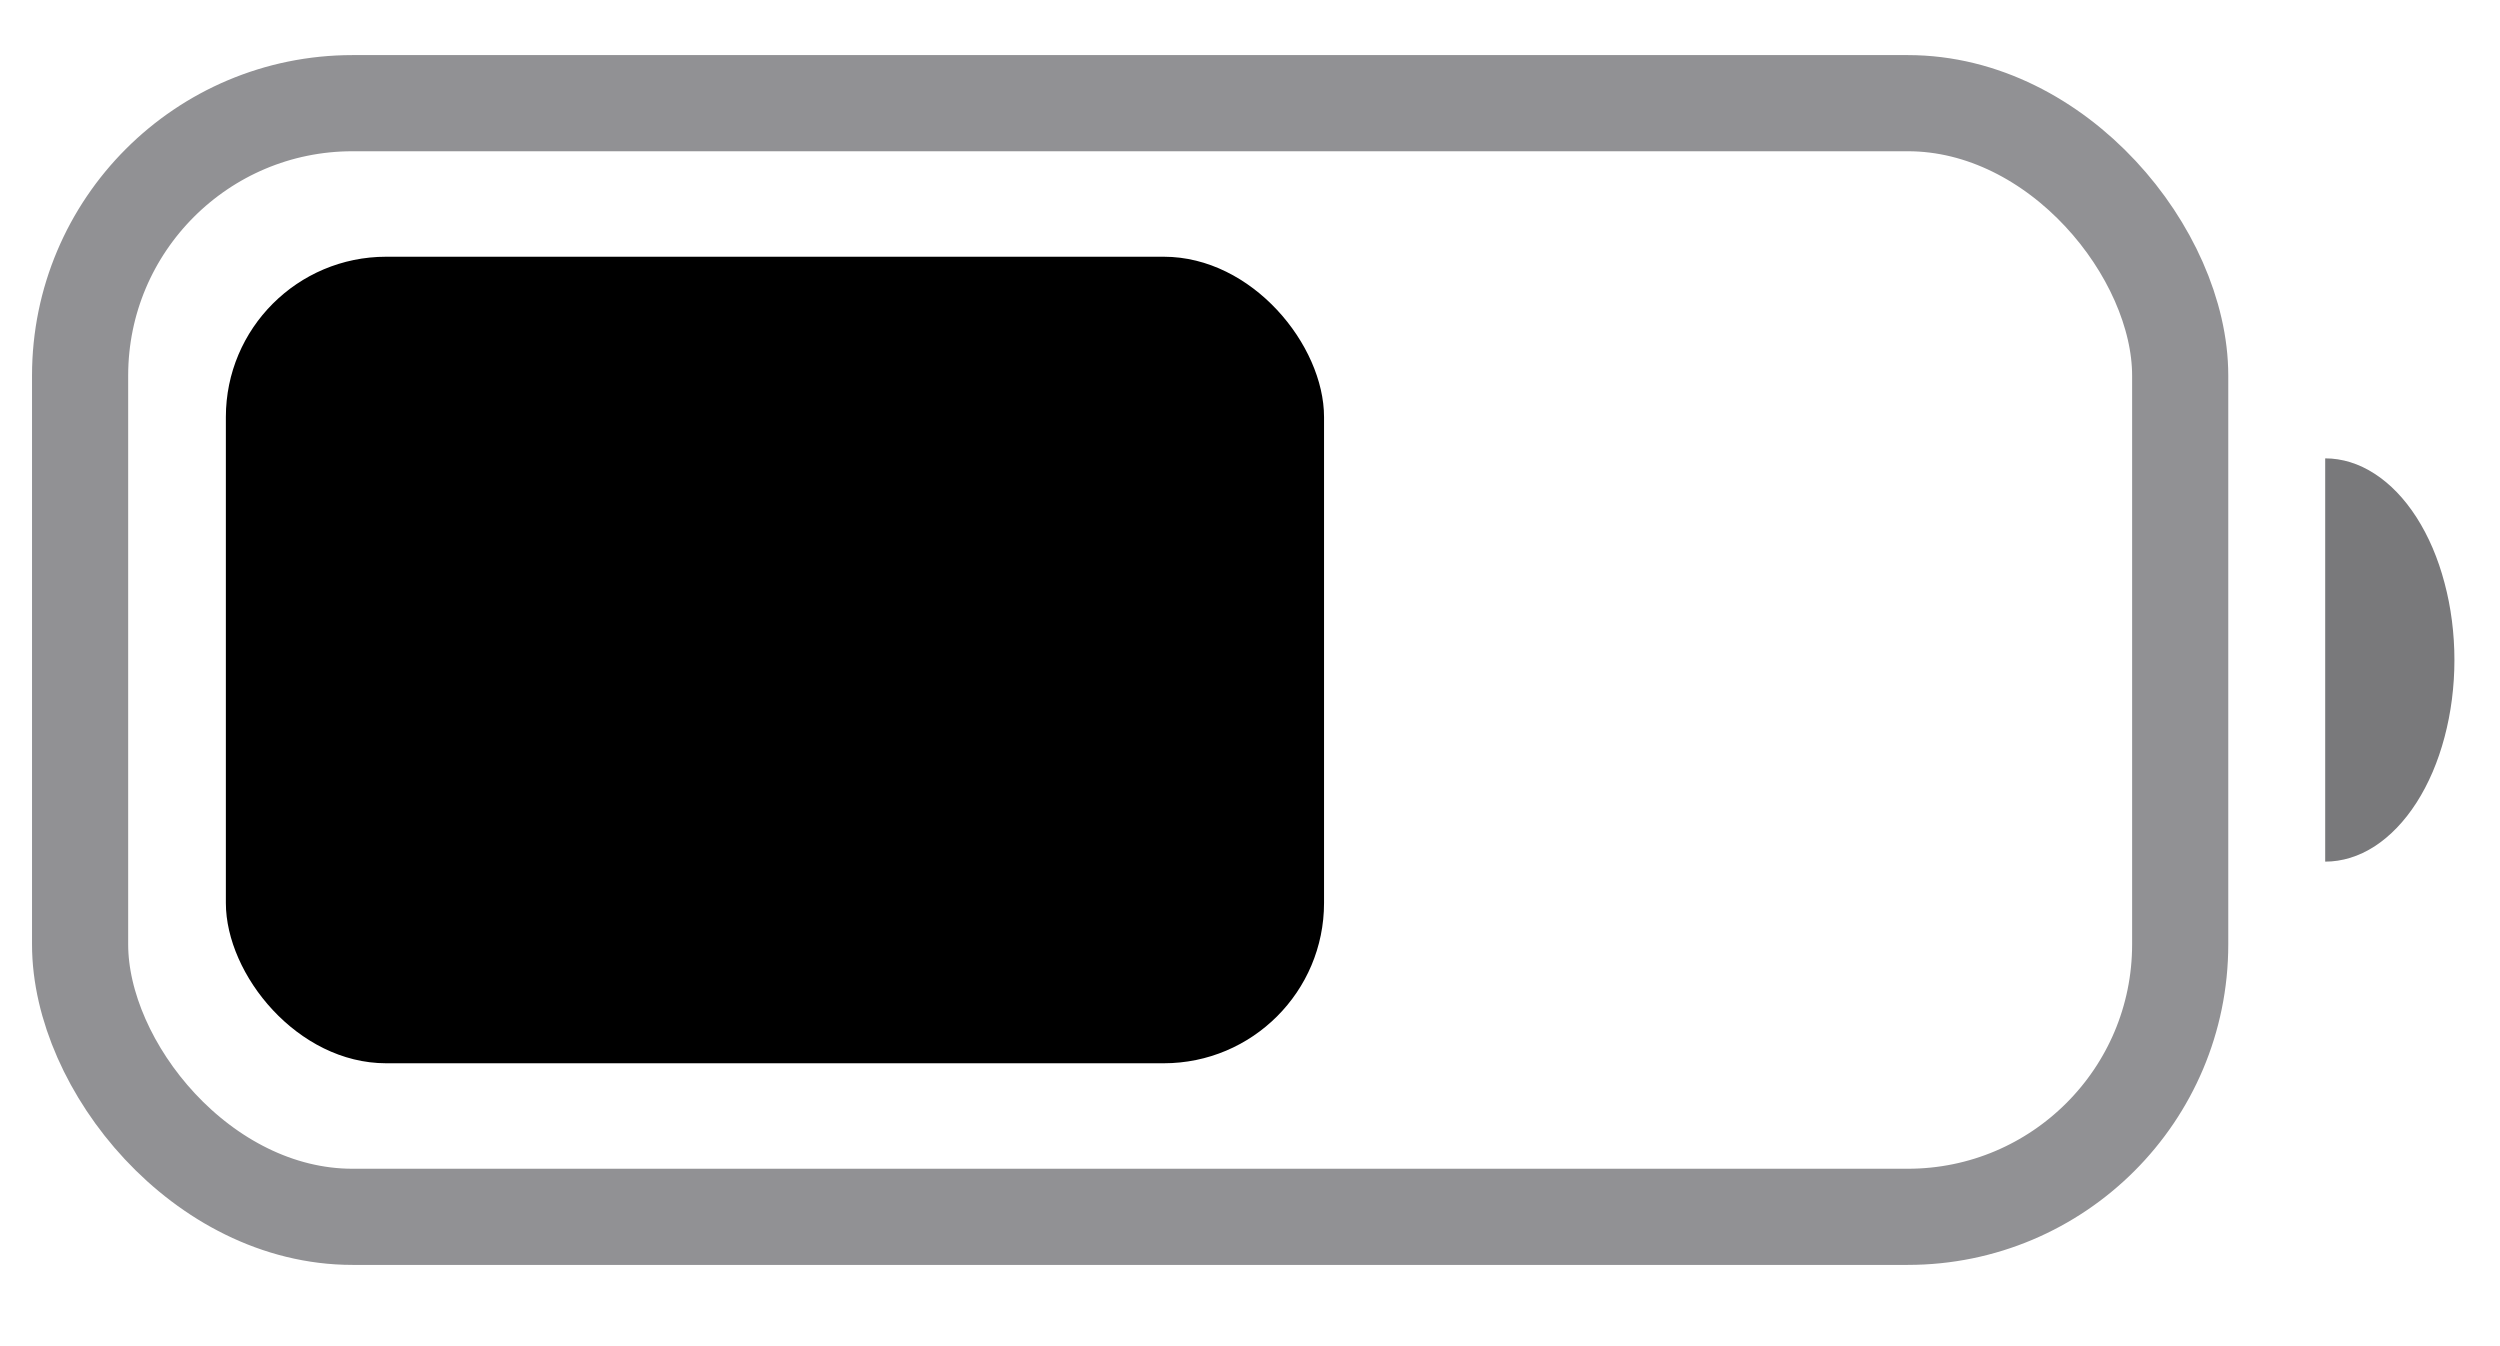 <svg width="26" height="14" viewBox="0 0 26 14" fill="none" xmlns="http://www.w3.org/2000/svg">
<g id="Battery">
<rect id="Rectangle 1" x="0.833" y="1.073" width="21.841" height="11.582" rx="2.833" stroke="#919194"/>
<rect id="Rectangle 2" x="2.349" y="2.67" width="11.421" height="8.388" rx="1.667" fill="black"/>
<path id="Ellipse 1" d="M24.182 8.961C24.358 8.961 24.533 8.907 24.696 8.802C24.859 8.696 25.007 8.542 25.132 8.347C25.257 8.152 25.356 7.921 25.423 7.667C25.491 7.412 25.526 7.139 25.526 6.864C25.526 6.589 25.491 6.316 25.423 6.062C25.356 5.807 25.257 5.576 25.132 5.381C25.007 5.186 24.859 5.032 24.696 4.927C24.533 4.821 24.358 4.767 24.182 4.767L24.182 6.864L24.182 8.961Z" fill="#79797B"/>
</g>
</svg>
